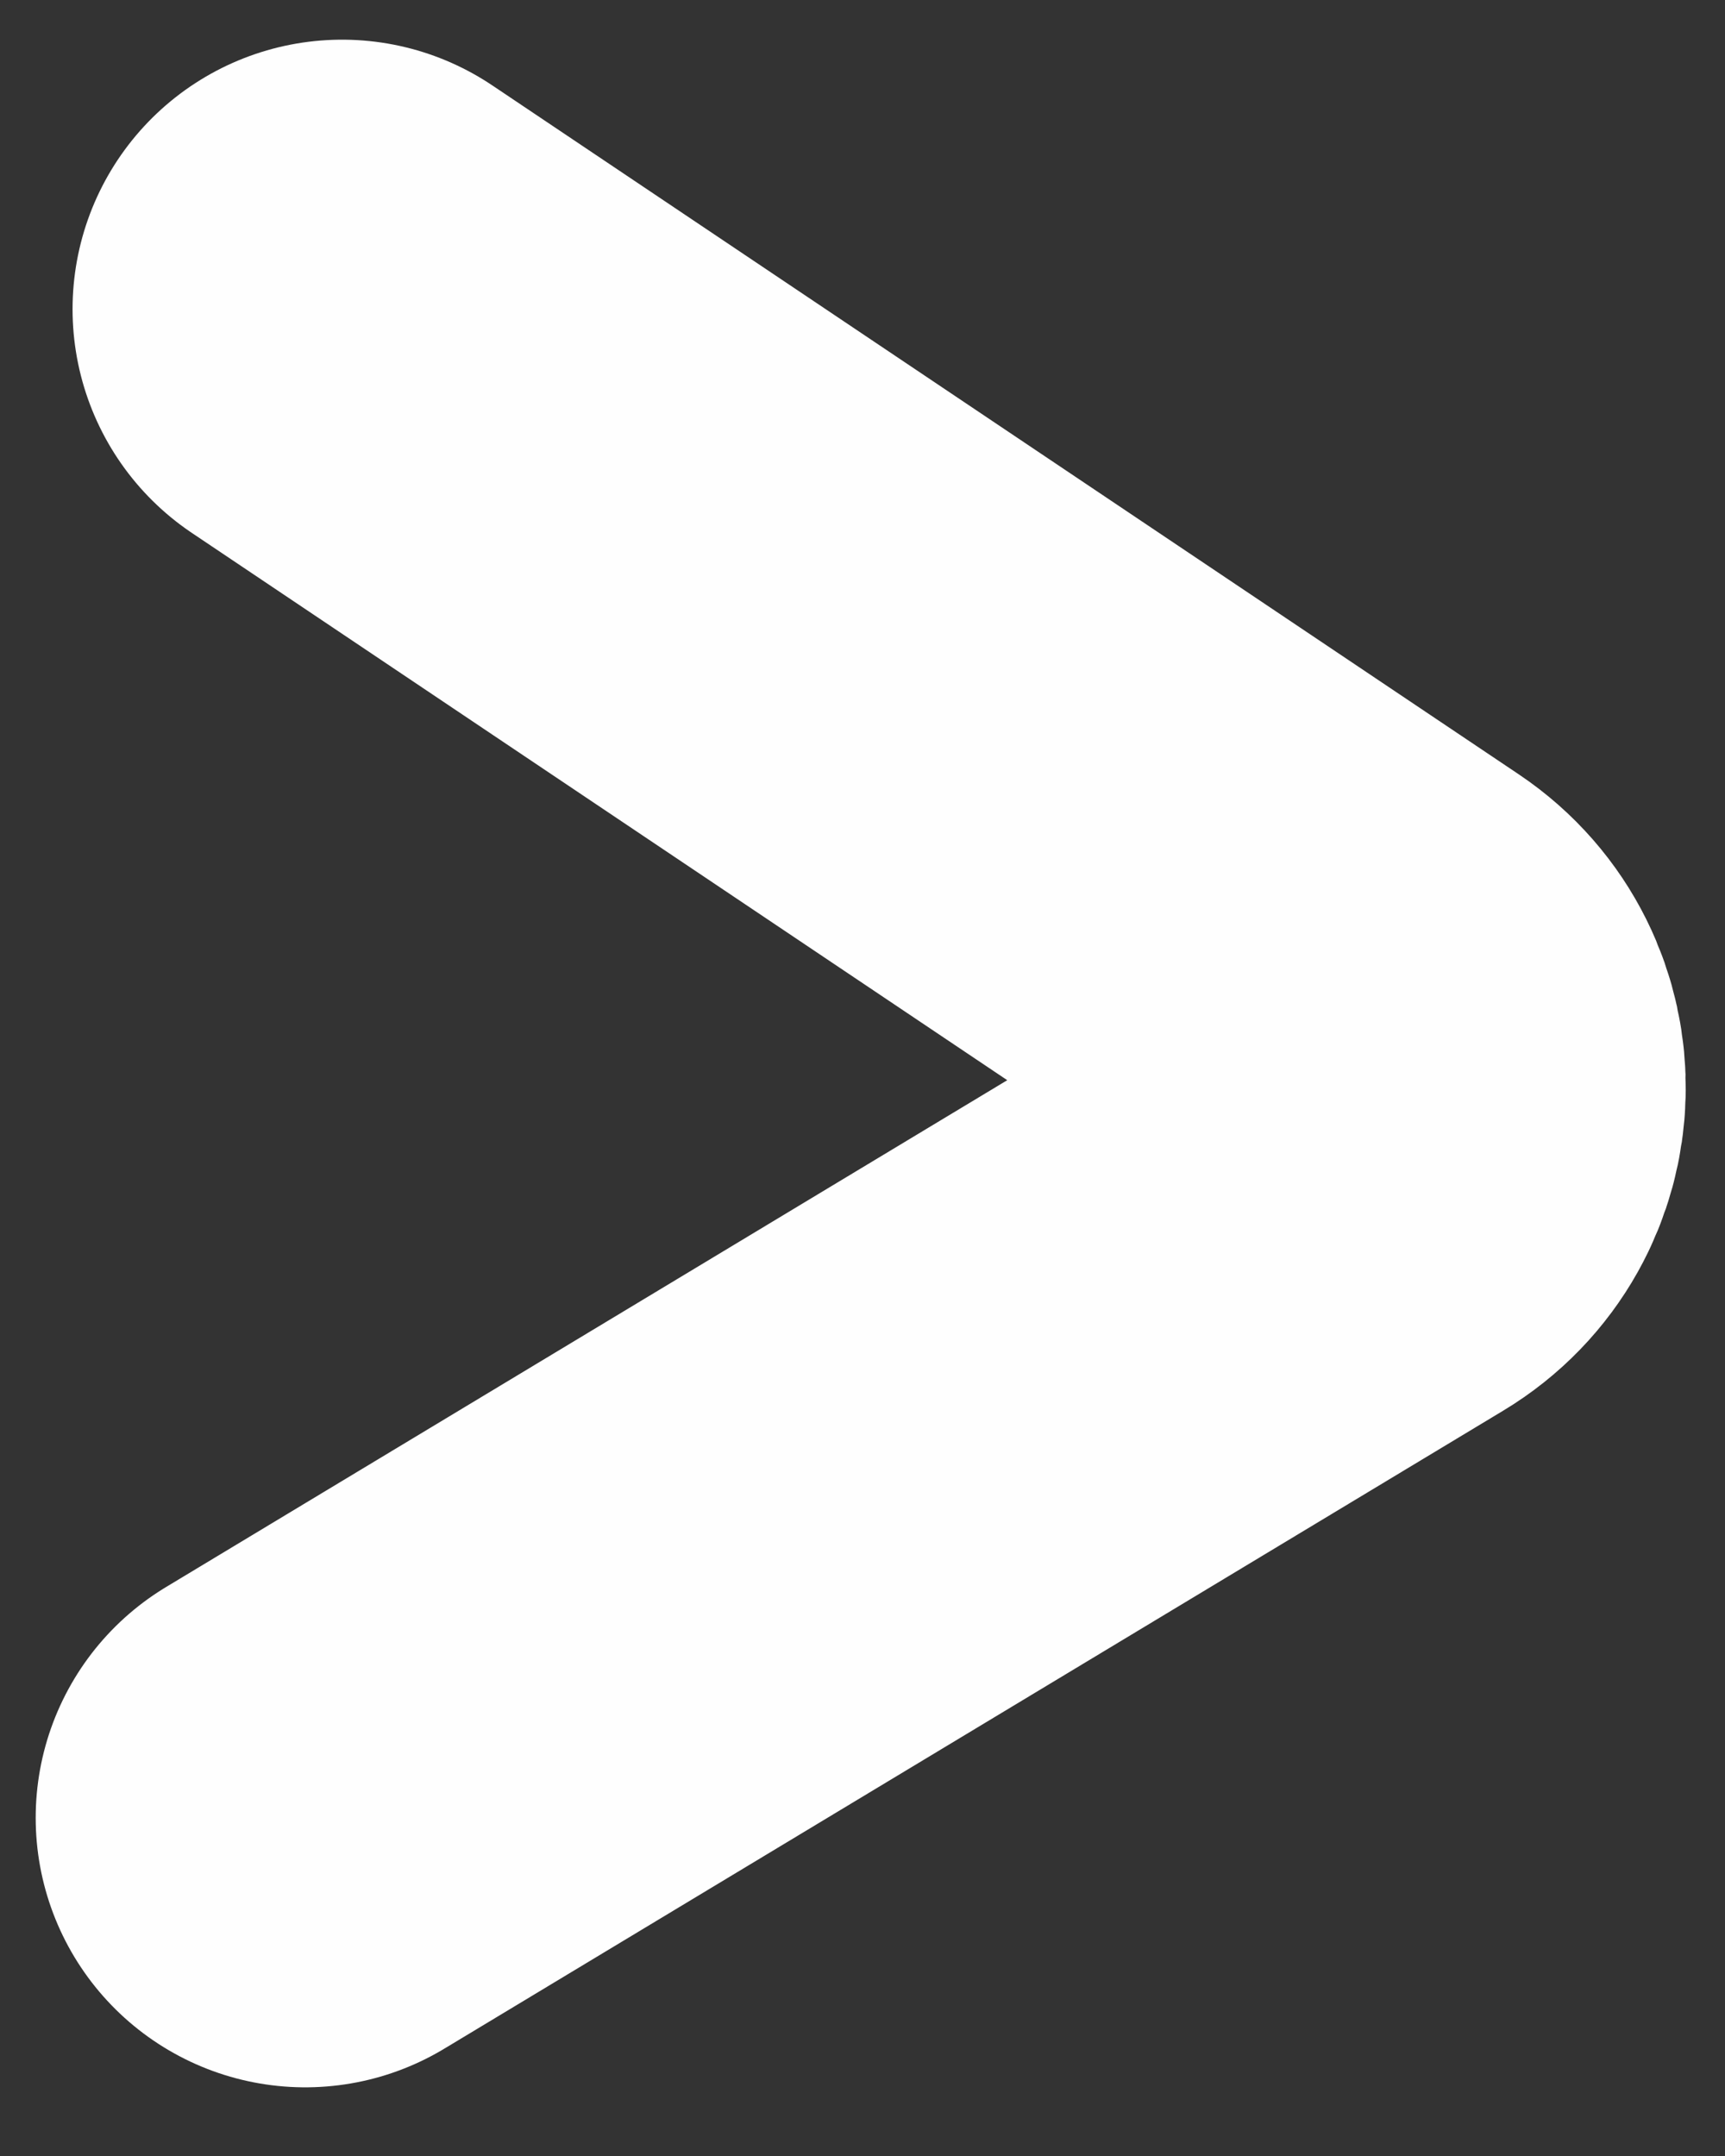<svg width="16" height="20" viewBox="0 0 16 20" fill="none" xmlns="http://www.w3.org/2000/svg">
<rect x="0" y="0" width="16" height="20" fill="#333333" stroke="none"/>
<path d="M2.831 16.863L12.652 10.945C13.279 10.568 13.301 9.667 12.694 9.259L3.173 2.868" stroke="#FEFEFE" stroke-width="5" stroke-linecap="round"/>
</svg>
